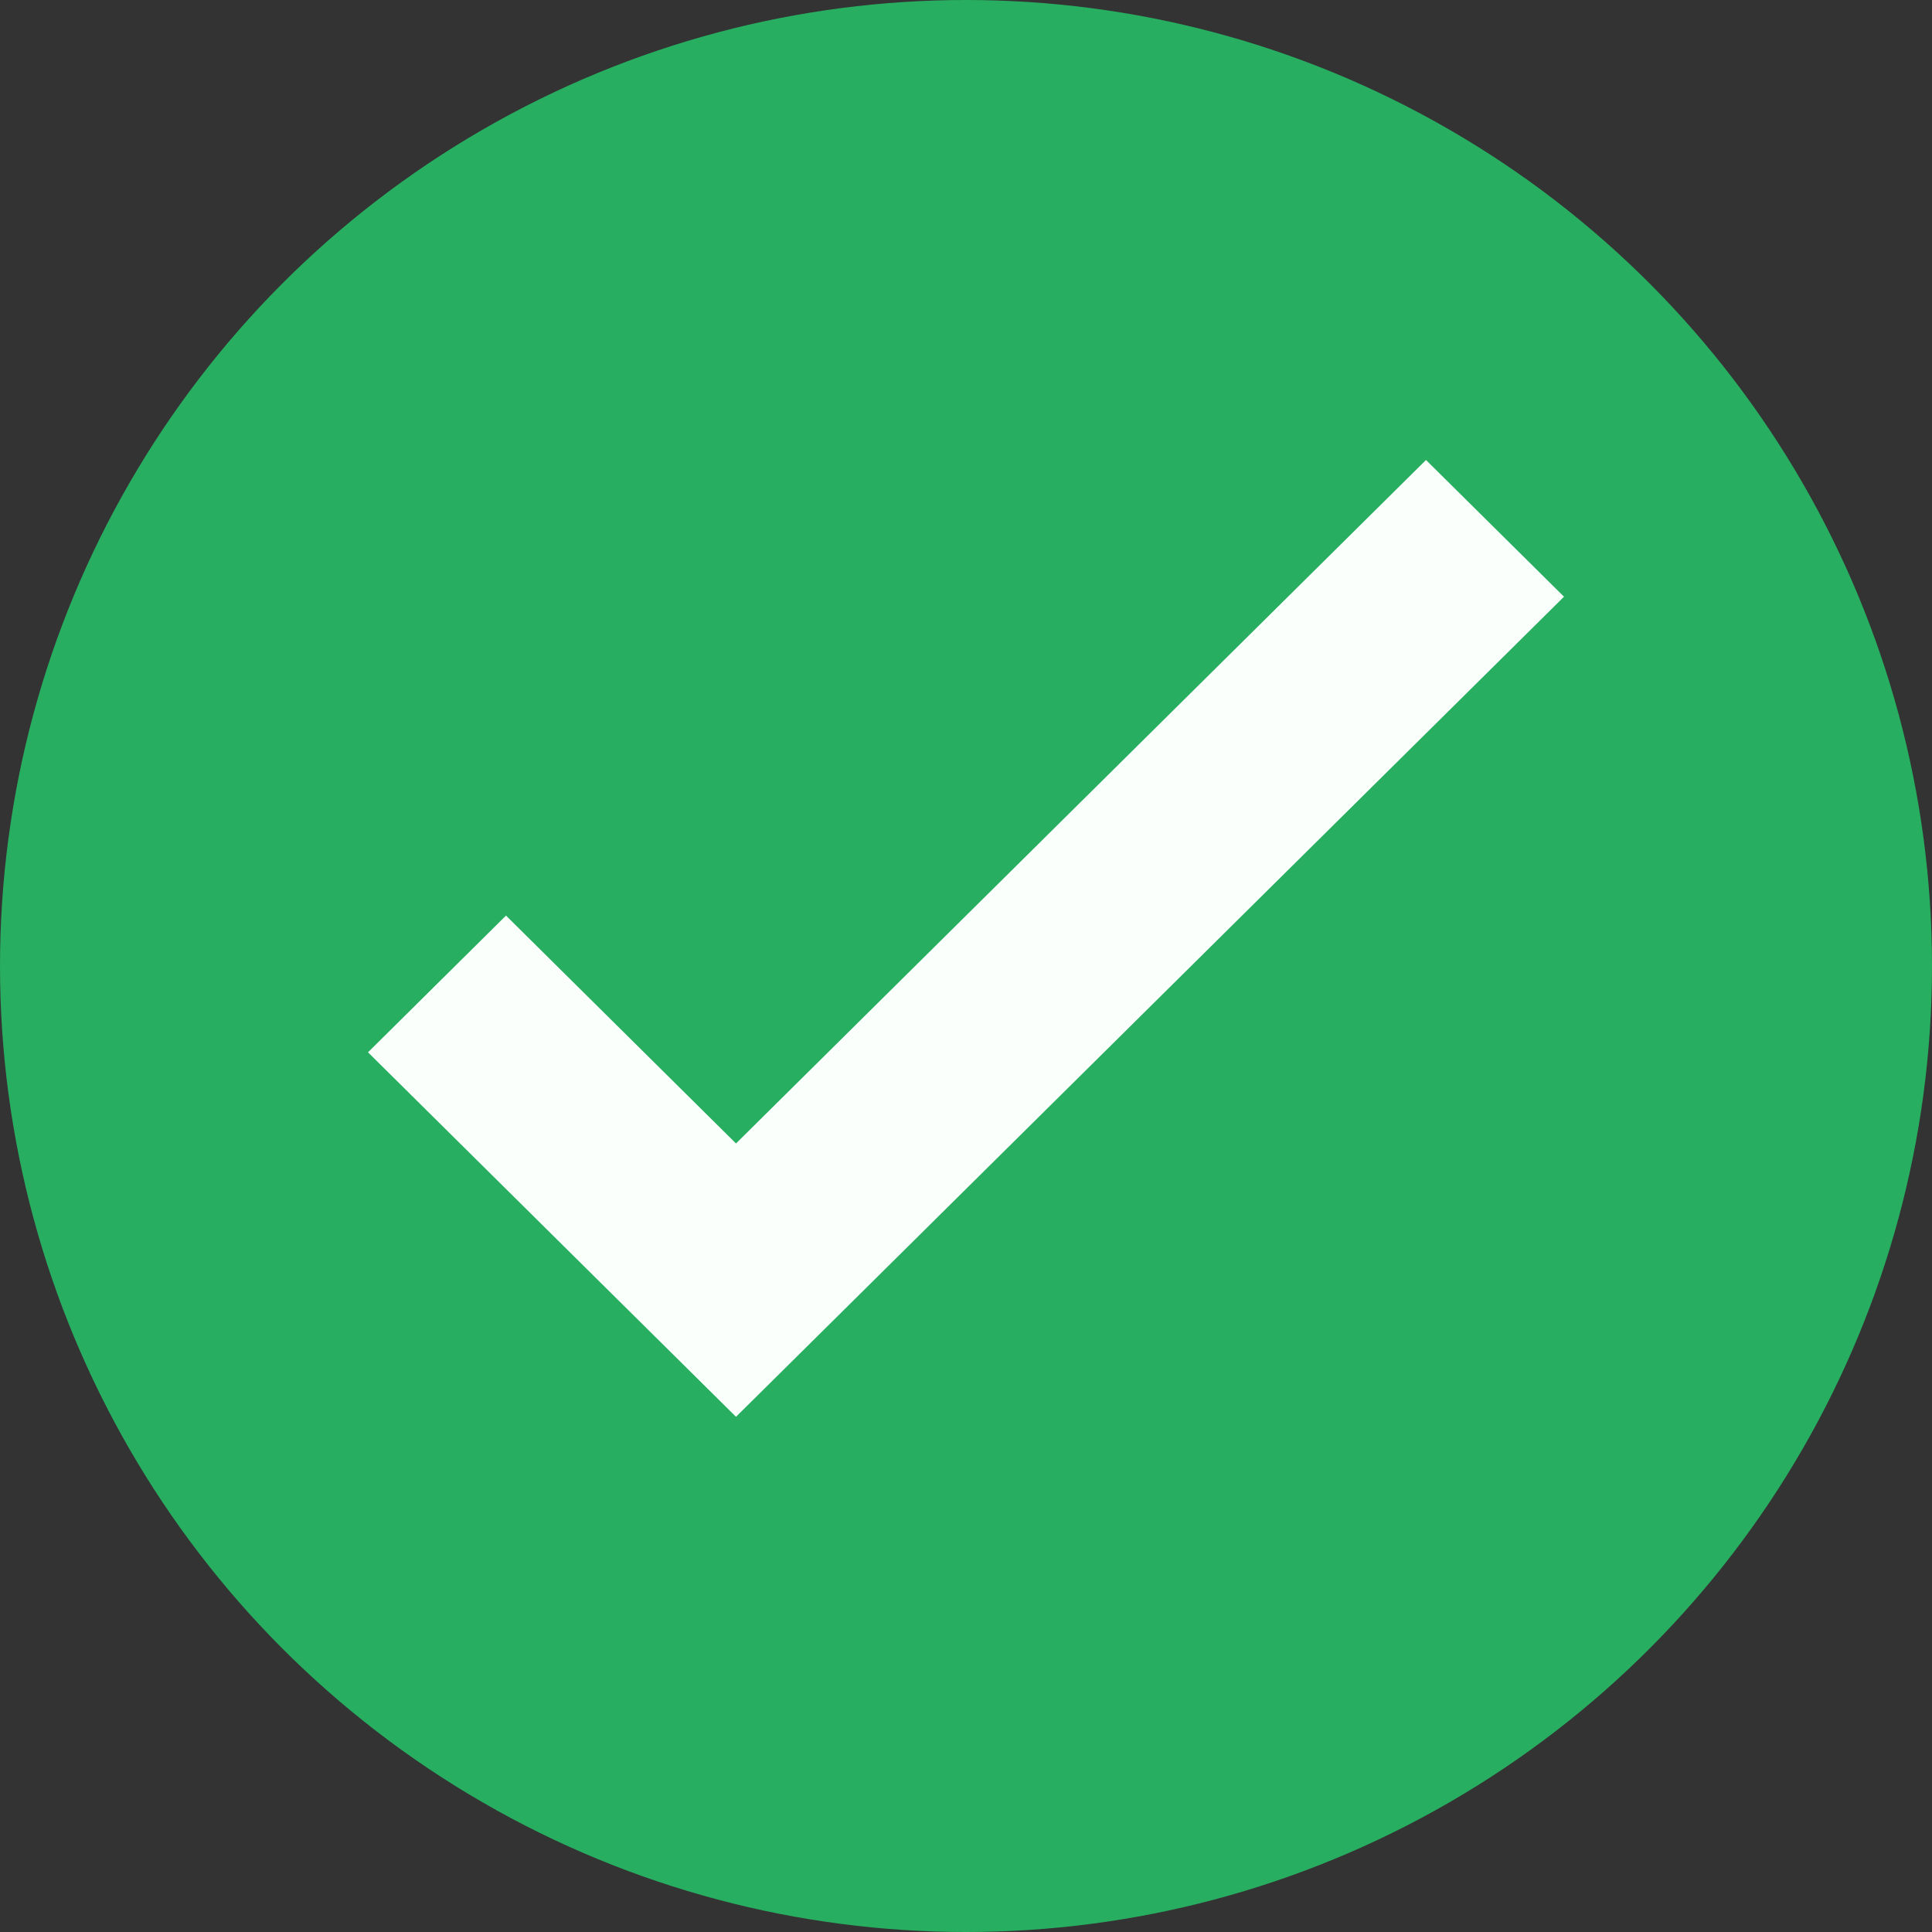 <svg width="21" height="21" viewBox="0 0 21 21" fill="none" xmlns="http://www.w3.org/2000/svg">
    <rect x="0" y="0" width="21" height="21" fill="#333333" stroke="none"/>
    <circle cx="10.5" cy="10.5" r="10.5" fill="#27AE60"/>
    <path fill-rule="evenodd" clip-rule="evenodd" d="M4 11.438L5.5 9.952L8 12.429L15.5 5L17 6.486L8 15.4L4 11.438Z" fill="#FAFFFC"/>
</svg>
